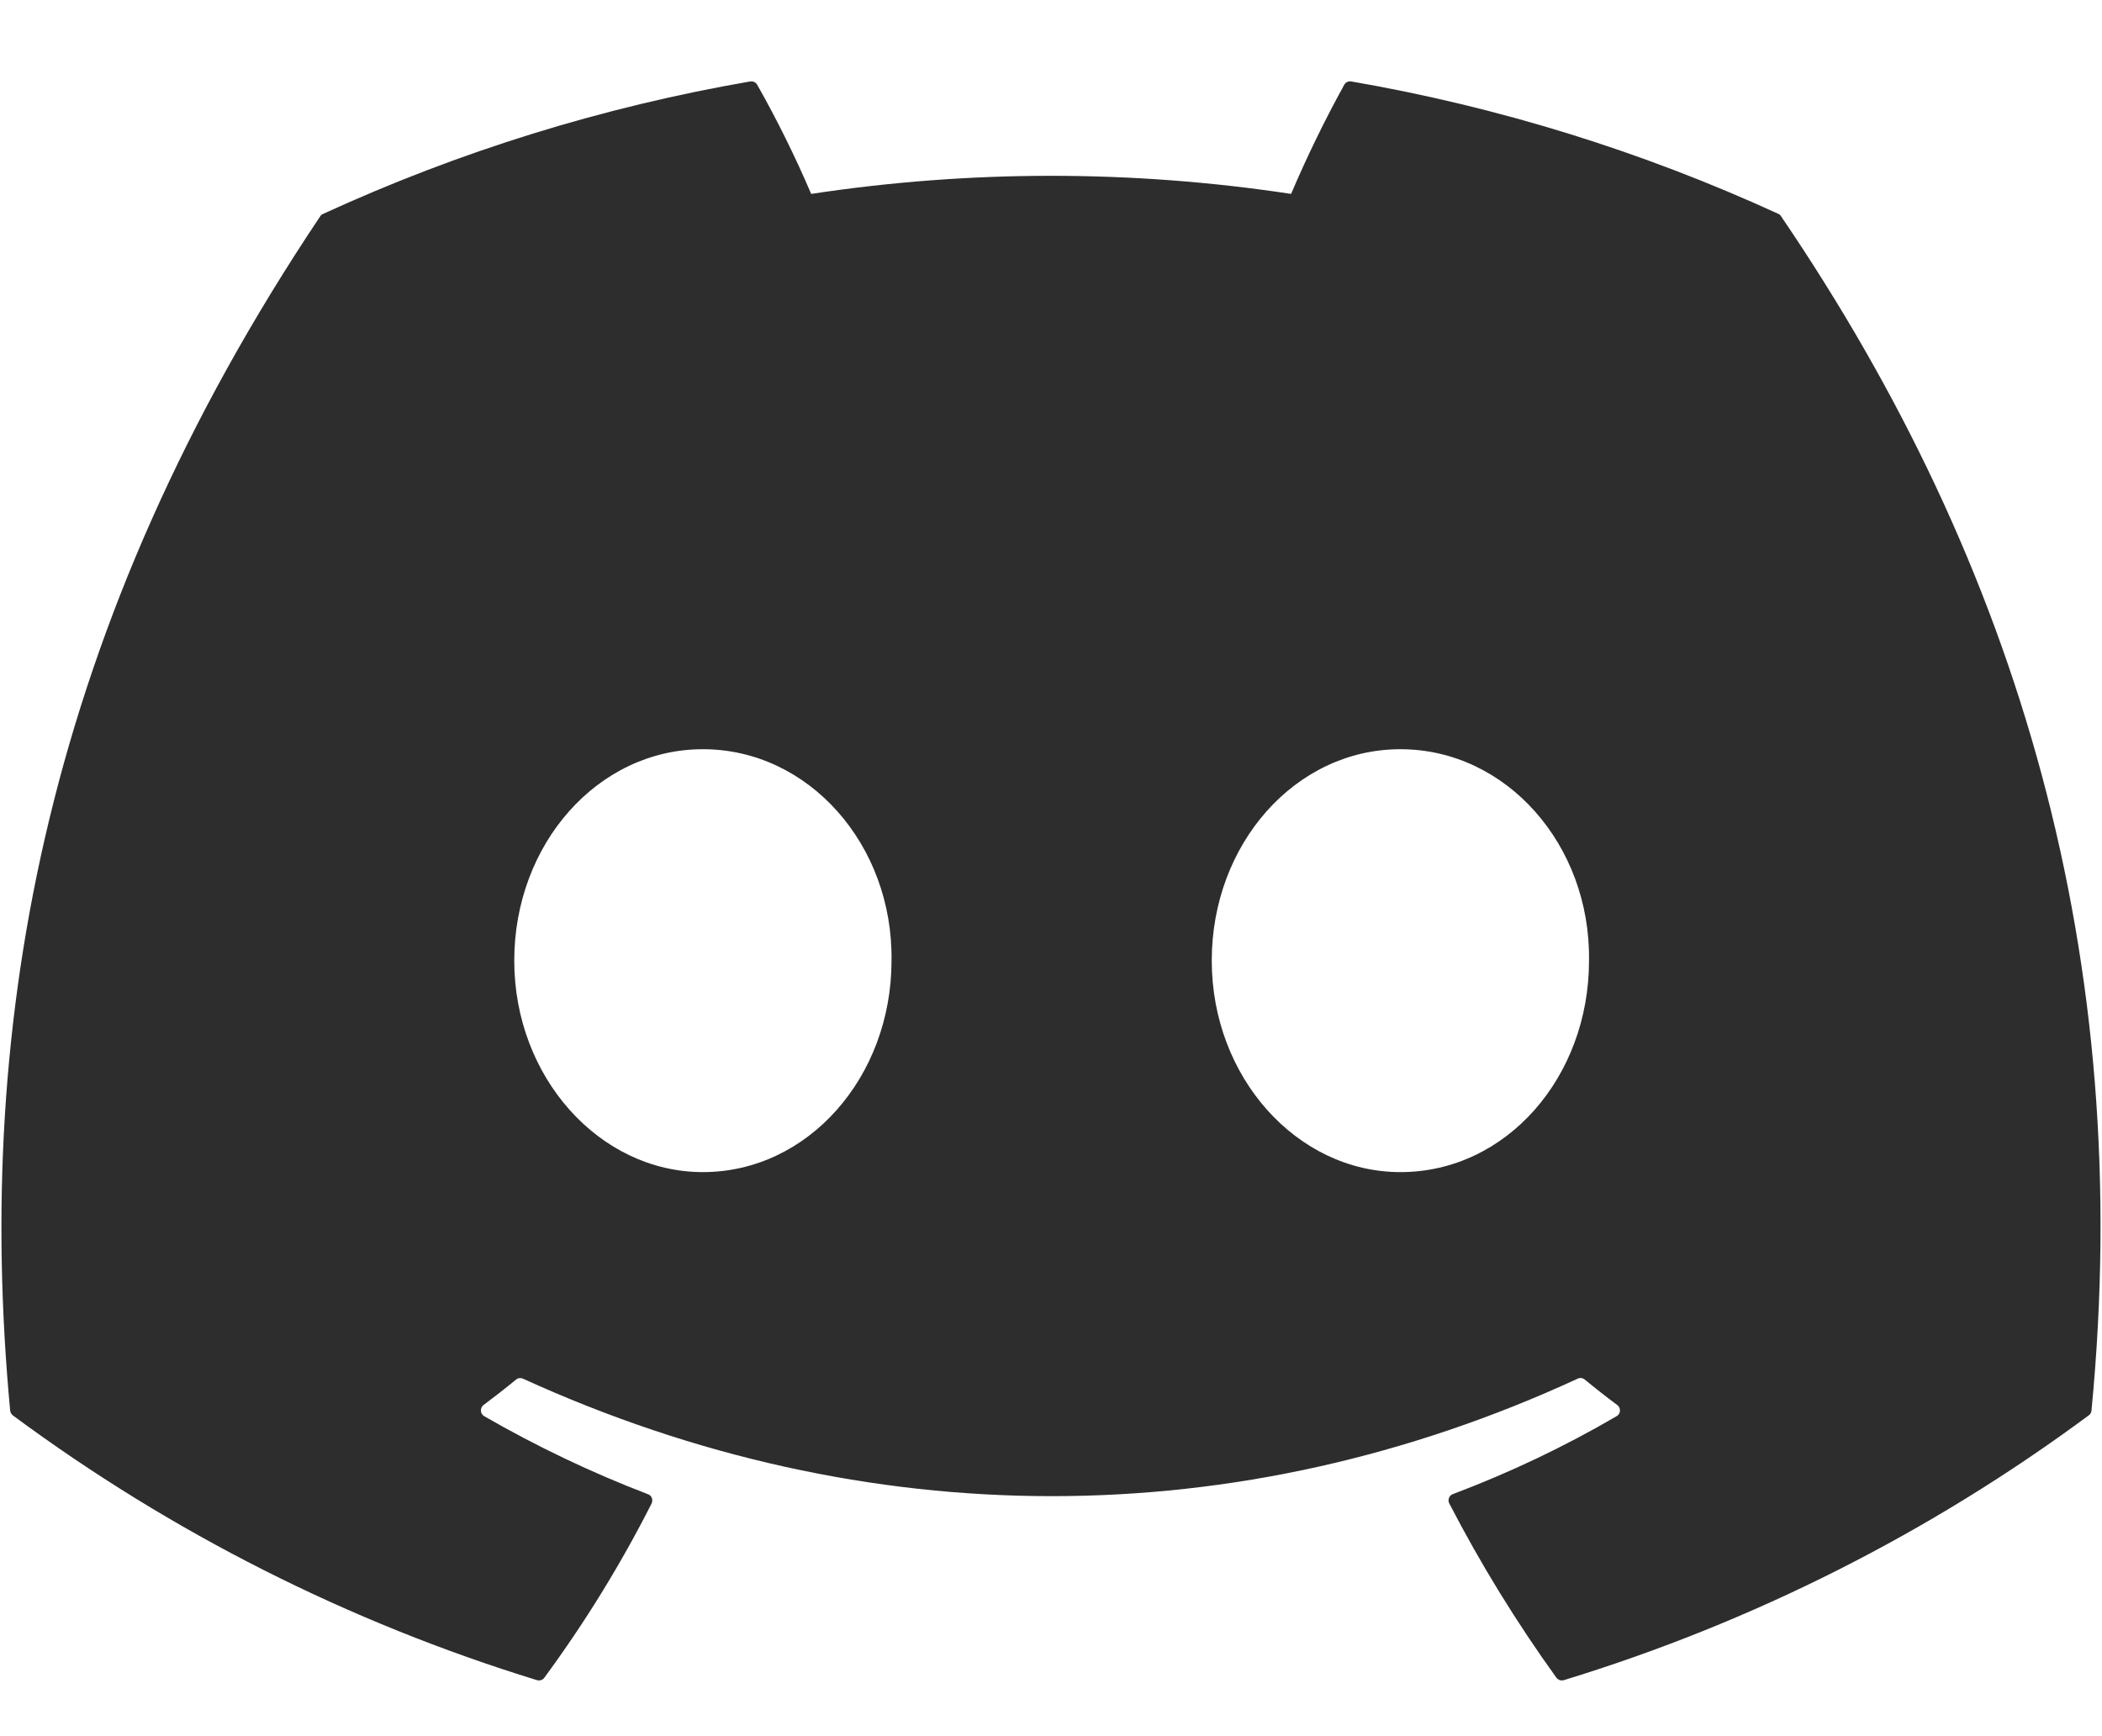 <svg width="23" height="19" viewBox="0 0 23 19" fill="none" xmlns="http://www.w3.org/2000/svg">
<path d="M19.489 2.368C19.483 2.356 19.473 2.346 19.46 2.341C17.971 1.658 16.399 1.17 14.784 0.891C14.77 0.889 14.755 0.891 14.741 0.897C14.728 0.903 14.716 0.914 14.709 0.927C14.495 1.315 14.301 1.714 14.127 2.122C12.387 1.858 10.617 1.858 8.876 2.122C8.701 1.713 8.504 1.314 8.285 0.927C8.278 0.914 8.266 0.904 8.253 0.898C8.24 0.891 8.225 0.889 8.21 0.891C6.595 1.17 5.024 1.657 3.535 2.341C3.522 2.346 3.511 2.355 3.504 2.367C0.526 6.814 -0.29 11.152 0.111 15.435C0.112 15.446 0.115 15.456 0.12 15.465C0.125 15.474 0.132 15.482 0.14 15.489C1.874 16.773 3.814 17.753 5.876 18.387C5.89 18.391 5.906 18.391 5.92 18.386C5.935 18.382 5.947 18.373 5.956 18.36C6.399 17.758 6.792 17.12 7.13 16.453C7.134 16.444 7.137 16.433 7.137 16.423C7.138 16.413 7.136 16.403 7.132 16.393C7.129 16.384 7.123 16.375 7.116 16.368C7.108 16.361 7.1 16.355 7.09 16.352C6.471 16.115 5.872 15.829 5.298 15.498C5.288 15.492 5.279 15.483 5.273 15.473C5.266 15.463 5.263 15.451 5.262 15.439C5.261 15.427 5.264 15.415 5.269 15.404C5.274 15.393 5.281 15.383 5.291 15.376C5.411 15.286 5.532 15.192 5.647 15.097C5.657 15.089 5.669 15.083 5.682 15.082C5.696 15.08 5.709 15.082 5.721 15.087C9.48 16.802 13.55 16.802 17.264 15.087C17.276 15.081 17.29 15.079 17.303 15.081C17.316 15.082 17.329 15.088 17.339 15.096C17.454 15.191 17.575 15.286 17.696 15.376C17.706 15.383 17.713 15.393 17.718 15.403C17.724 15.415 17.726 15.427 17.725 15.439C17.725 15.451 17.721 15.462 17.715 15.473C17.709 15.483 17.7 15.492 17.689 15.498C17.117 15.832 16.517 16.117 15.897 16.351C15.887 16.354 15.879 16.36 15.871 16.367C15.864 16.375 15.858 16.383 15.855 16.393C15.851 16.403 15.849 16.413 15.85 16.423C15.85 16.433 15.853 16.444 15.858 16.453C16.201 17.116 16.593 17.753 17.03 18.36C17.039 18.372 17.052 18.381 17.066 18.386C17.081 18.391 17.096 18.391 17.111 18.387C19.177 17.755 21.119 16.775 22.855 15.489C22.864 15.483 22.871 15.475 22.876 15.466C22.881 15.457 22.884 15.447 22.885 15.436C23.364 10.484 22.083 6.182 19.489 2.368ZM7.691 12.827C6.559 12.827 5.627 11.788 5.627 10.513C5.627 9.237 6.541 8.199 7.691 8.199C8.85 8.199 9.773 9.246 9.755 10.513C9.755 11.788 8.841 12.827 7.691 12.827ZM15.323 12.827C14.191 12.827 13.259 11.788 13.259 10.513C13.259 9.237 14.173 8.199 15.323 8.199C16.482 8.199 17.405 9.246 17.387 10.513C17.387 11.788 16.482 12.827 15.323 12.827Z" fill="#2D2D2D"/>
</svg>

